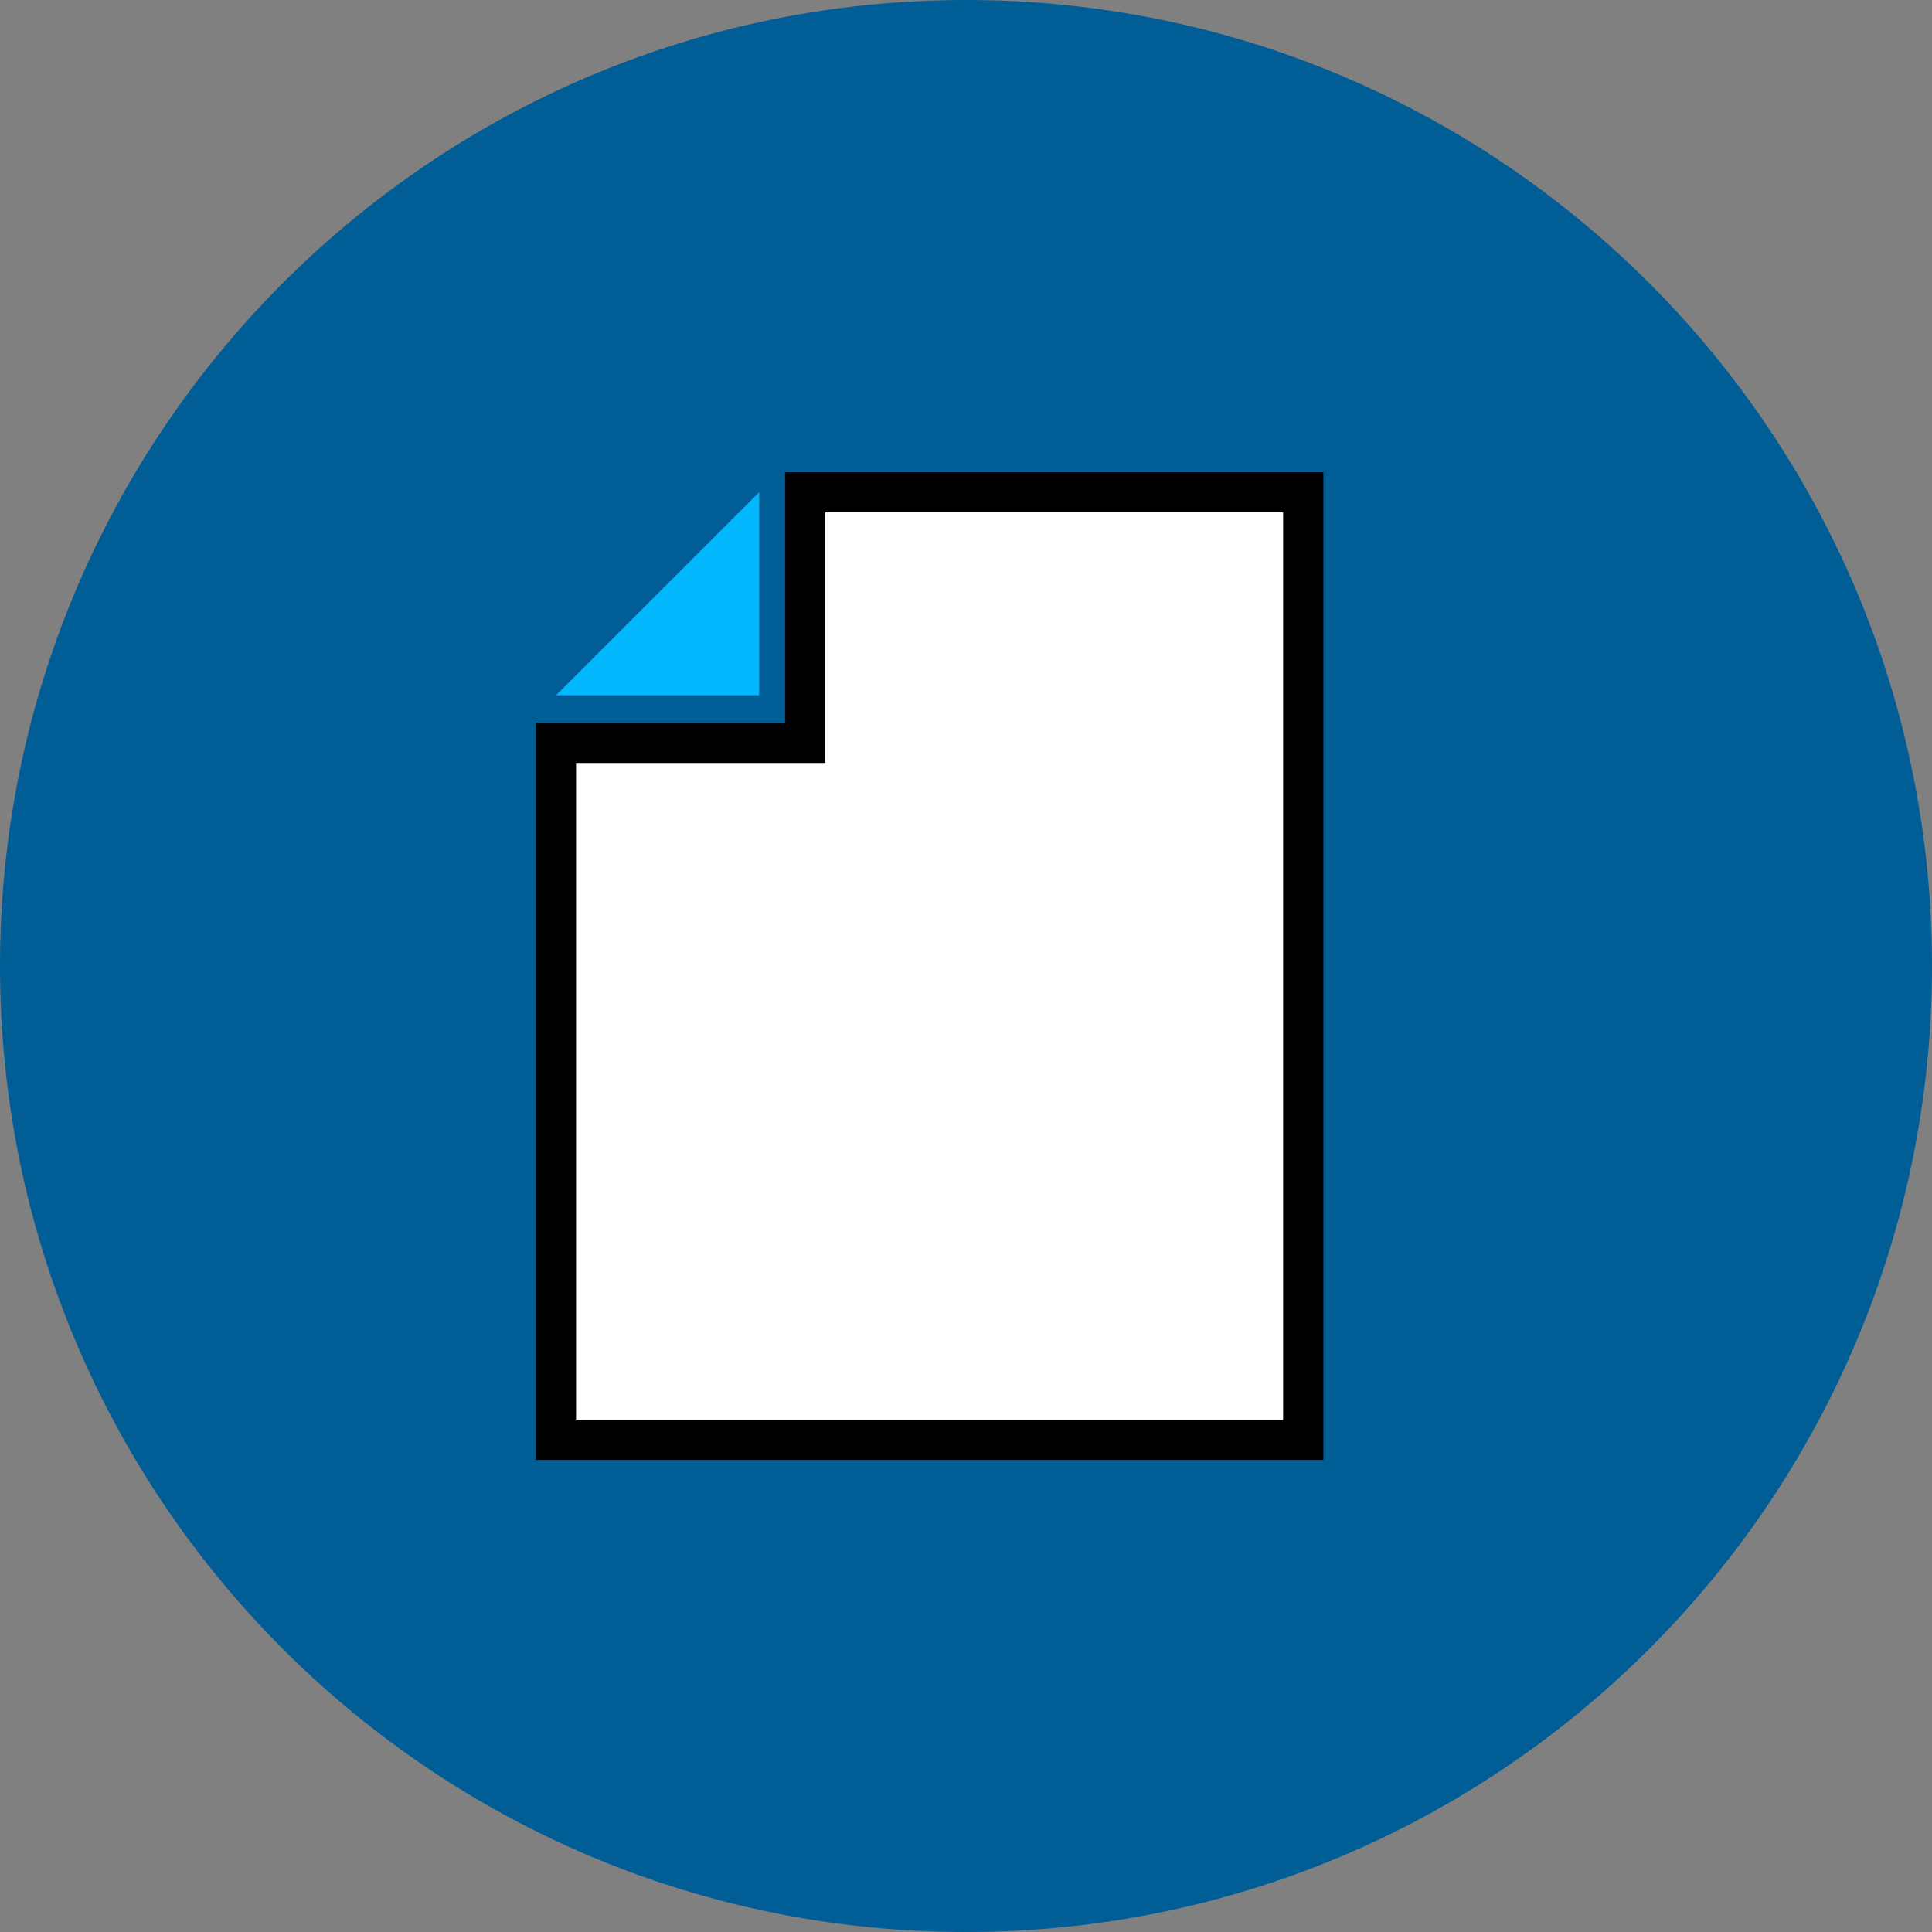 <svg xmlns="http://www.w3.org/2000/svg" width="48" height="48" viewBox="0 0 48 48"><rect x="0" y="0" width="48" height="48" fill="#808080" stroke="none"/><g><g><g><g><g><g><g><g><g><g><g><g><g><g><path fill="#015d96" d="M0 24C0 10.745 10.745 0 24 0s24 10.745 24 24-10.745 24-24 24S0 37.255 0 24z"/></g></g></g></g></g></g></g></g></g></g></g><g><path fill="#fff" d="M32.379 35.771H13.812V18.455h6.192V12.23h12.375v23.54z"/><path fill="none" stroke="#000" stroke-miterlimit="50" d="M32.379 35.771v0H13.812v0-17.316 0h6.192v0-6.225 0h12.375v23.54z"/></g><g><path fill="#01b7ff" d="M18.86 12.23l-5.045 5.044h5.045z"/></g><g/></g></g></g></svg>